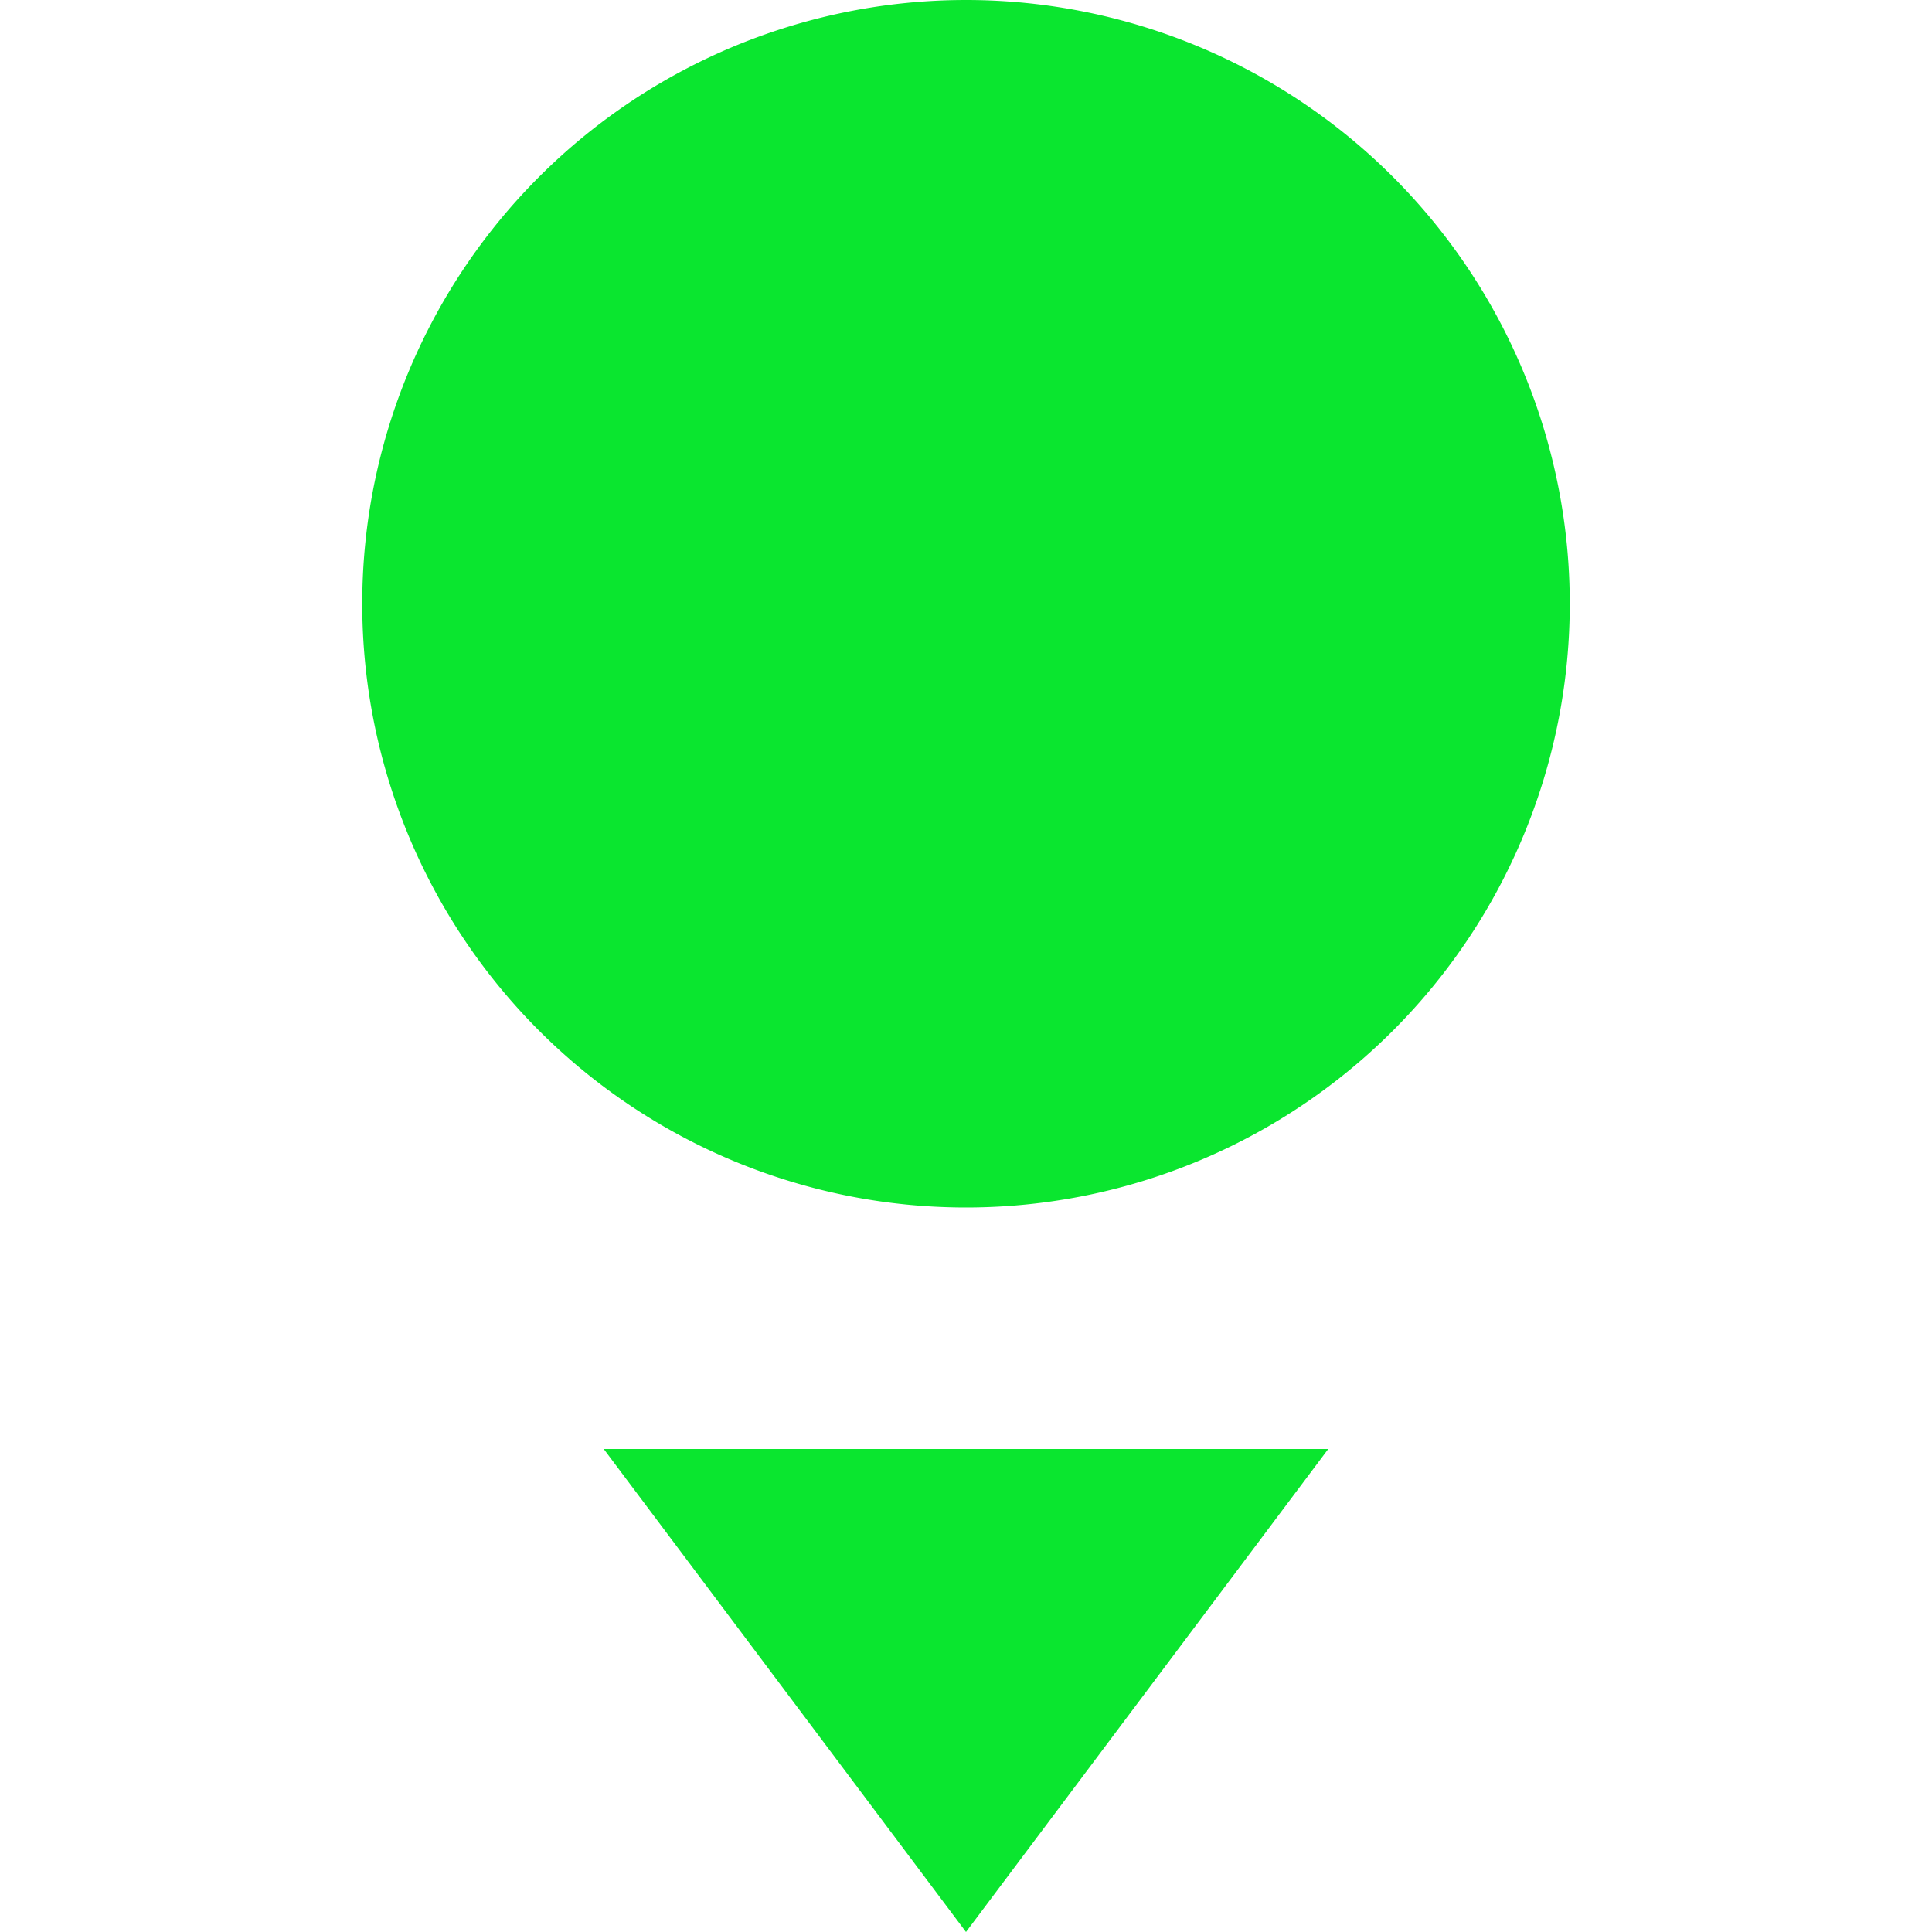 <svg xmlns="http://www.w3.org/2000/svg" width="16" height="16" version="1.1">
 <path style="fill:#0ae62f" d="M 13,5 A 5,5 0 0 1 8,10 5,5 0 0 1 3,5 5,5 0 0 1 8,0 5,5 0 0 1 13,5 Z"/>
 <path style="fill:#0ae62f" d="M 5,12 8,16 11,12 Z"/>
</svg>
